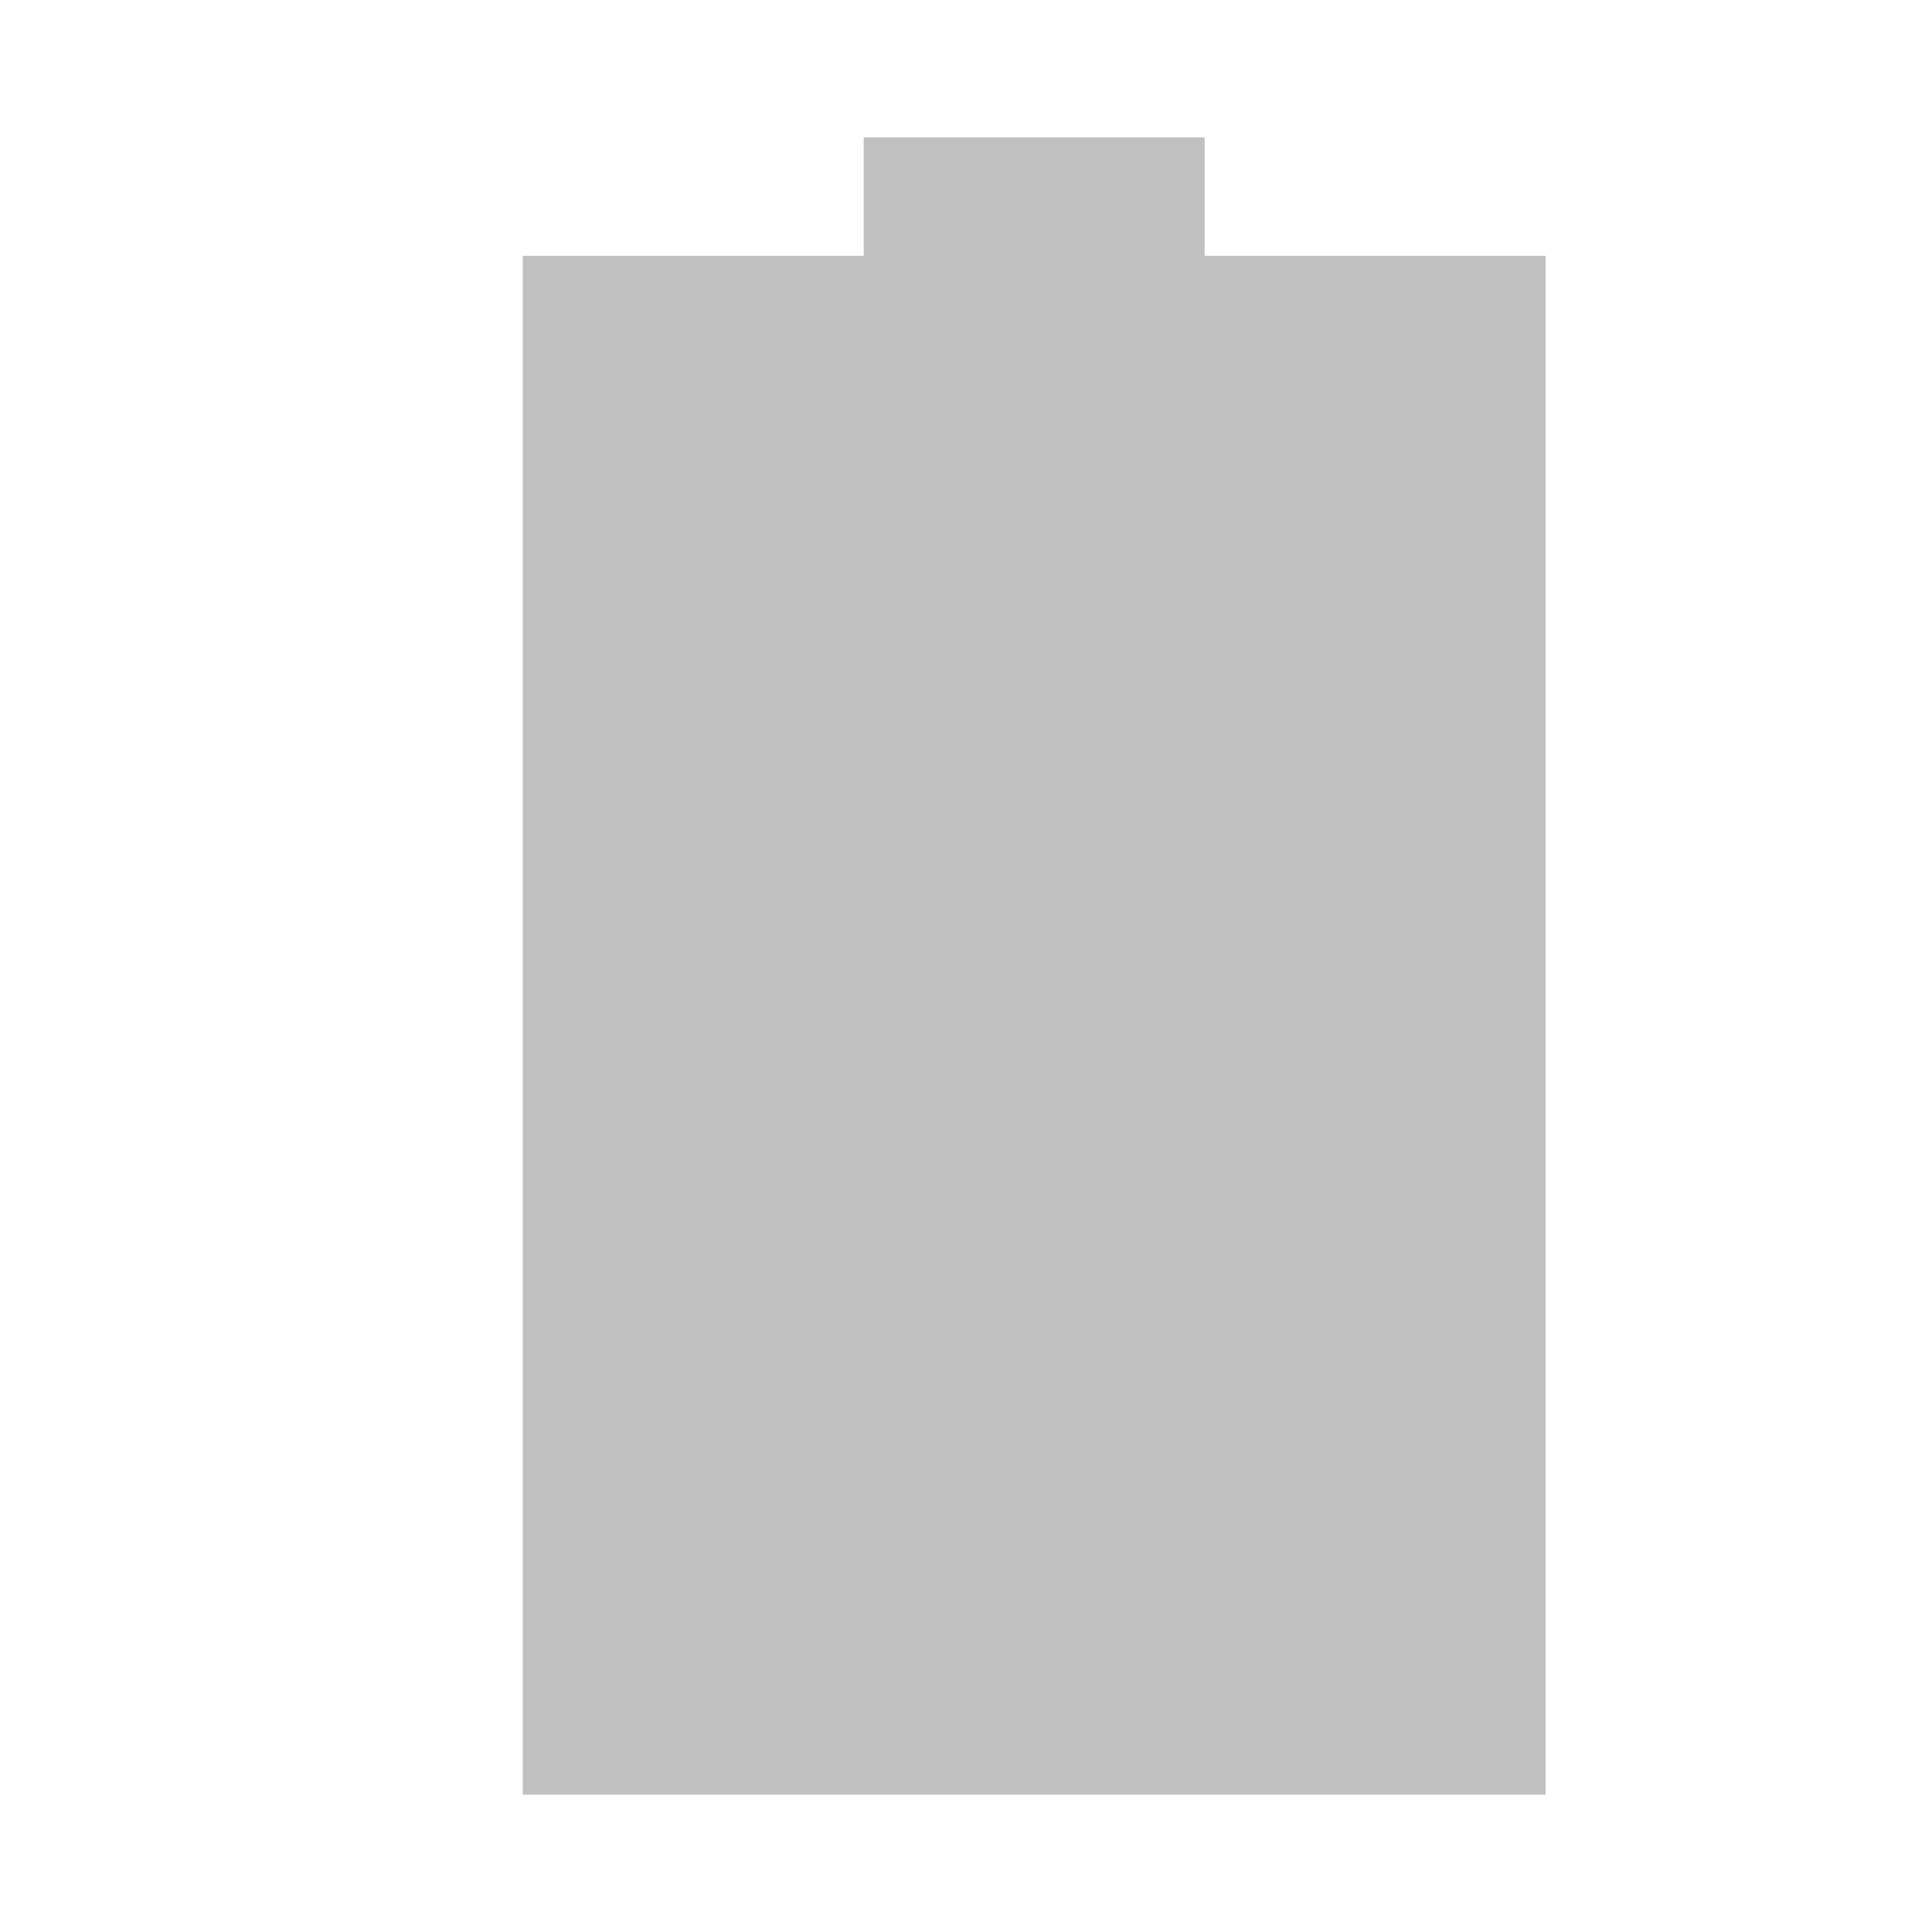 <svg width="17" height="17" viewBox="0 0 17 17" fill="none" xmlns="http://www.w3.org/2000/svg">
<path opacity="0.9" d="M10.6 2.251V1.209H7.6V2.251H4.6V15.792H13.6V2.251H10.6Z" fill="#BBBBBB"/>
</svg>

